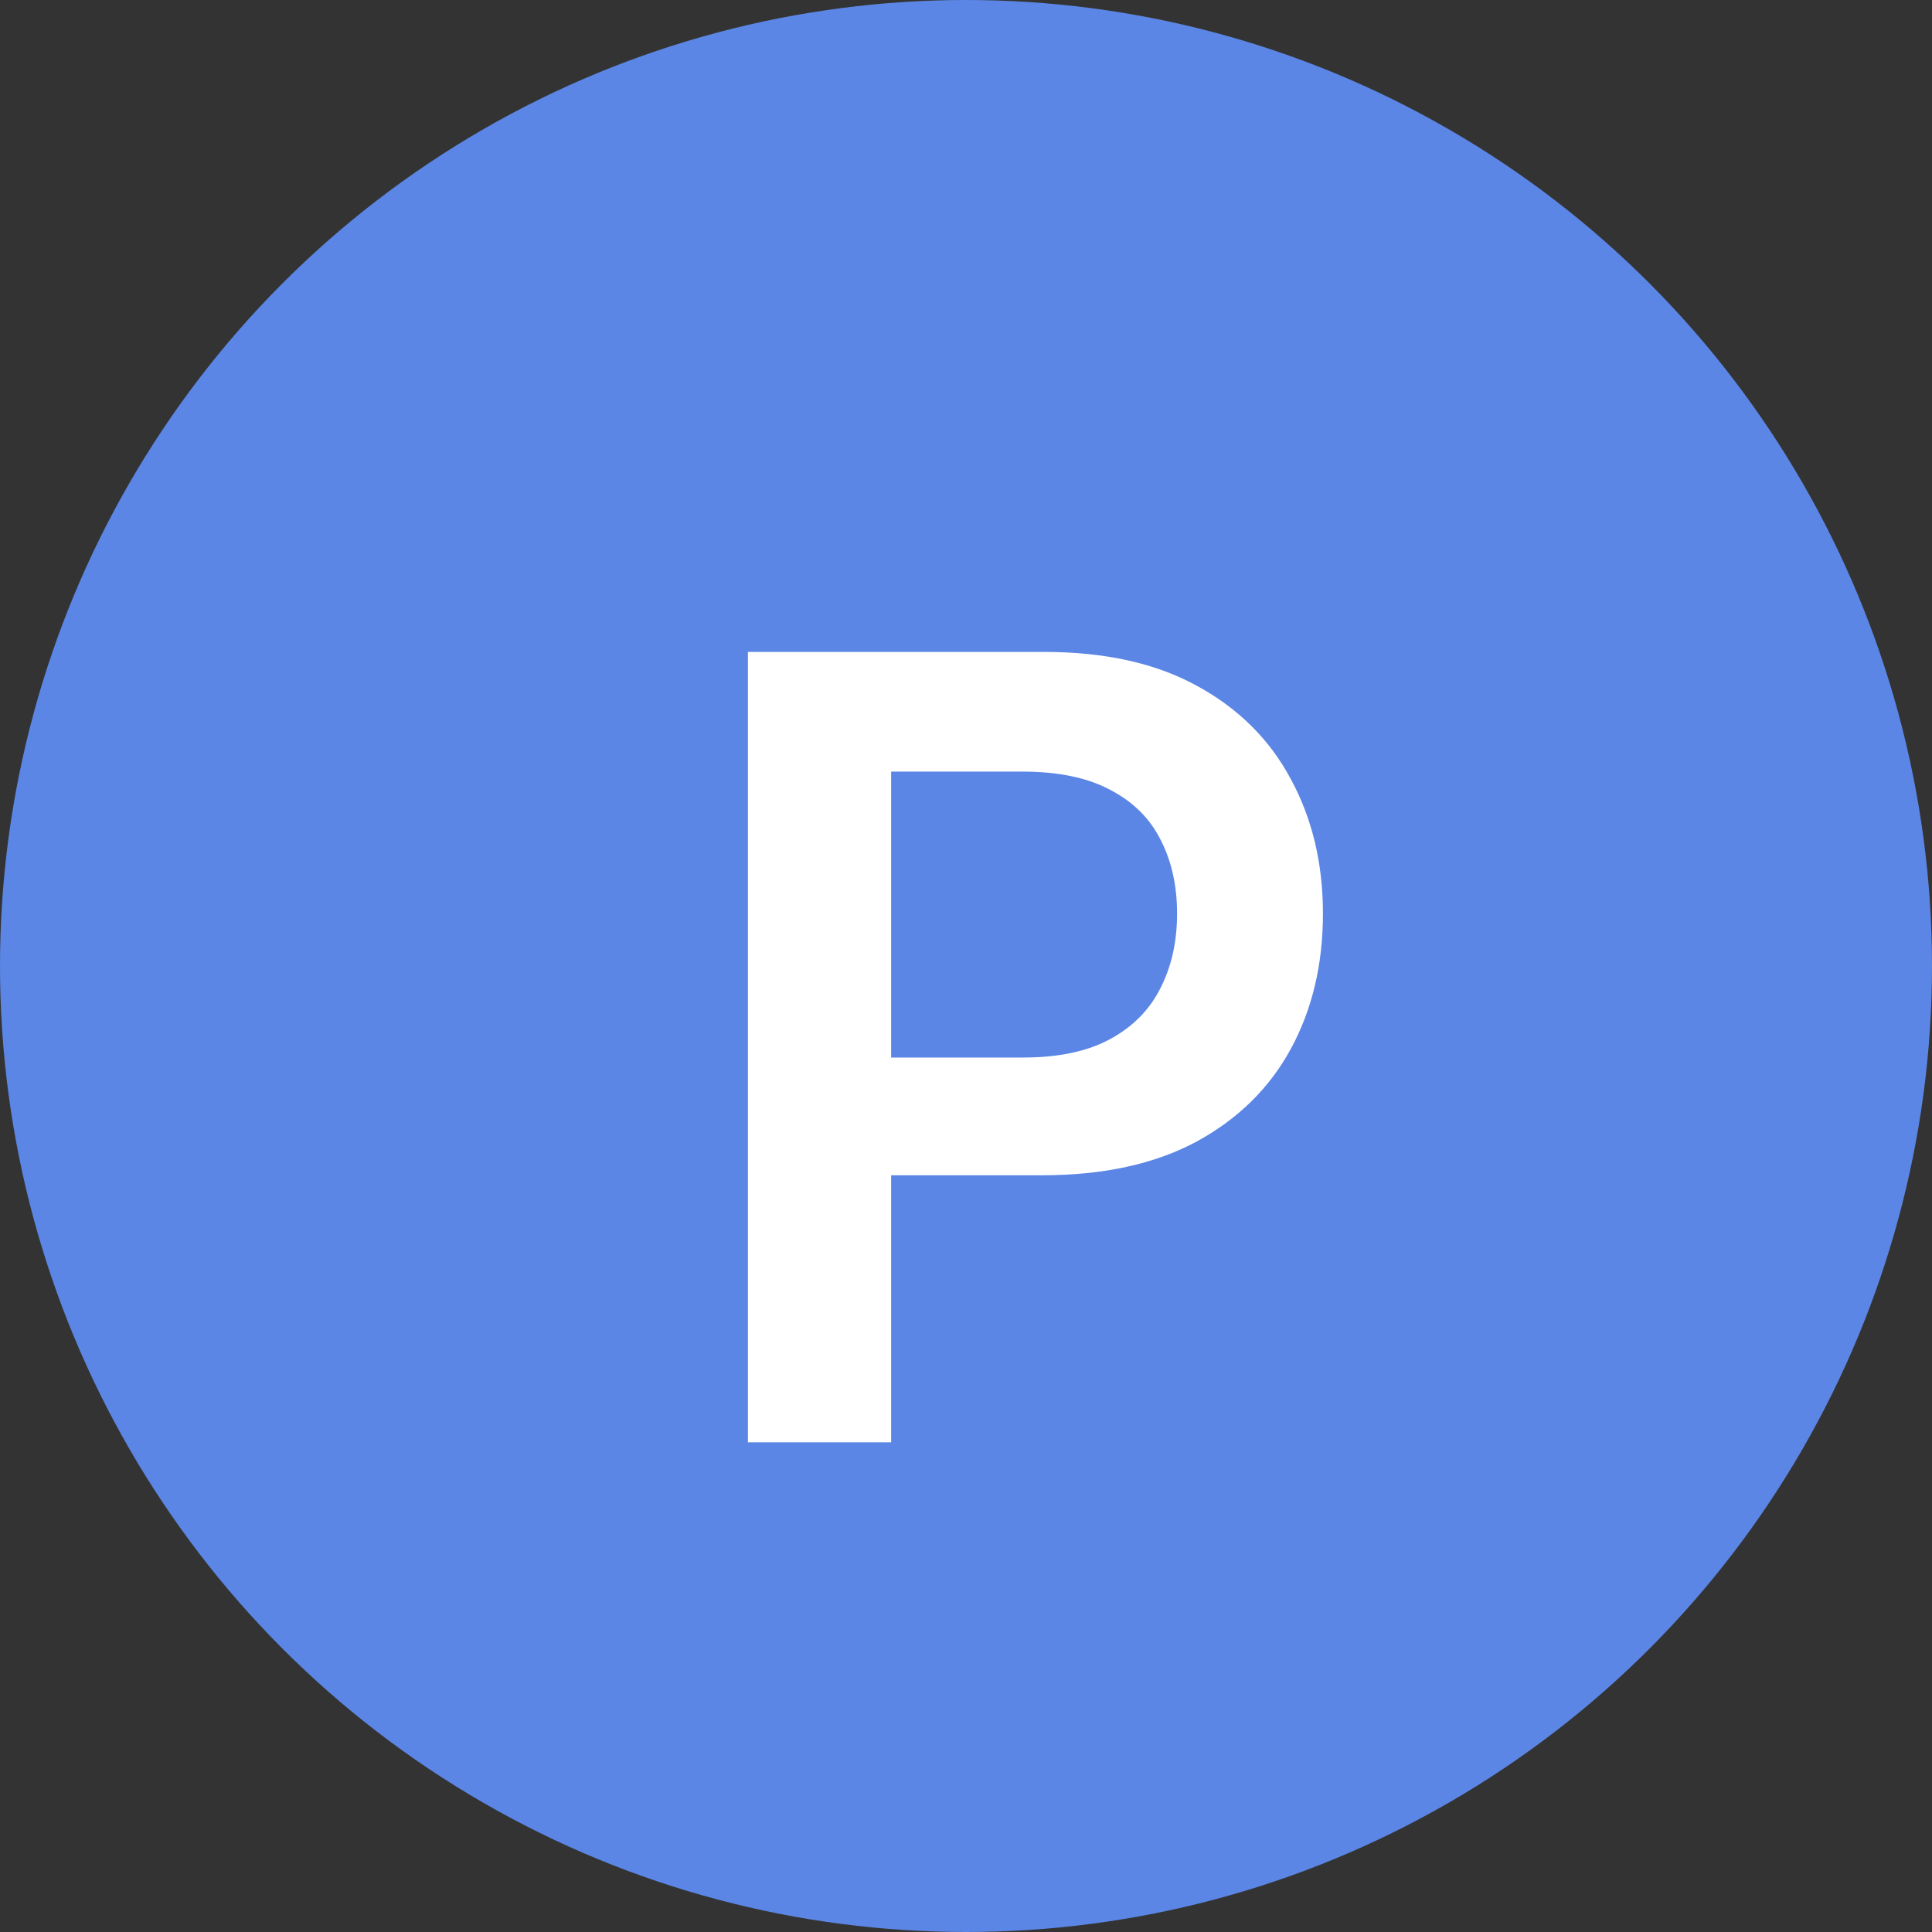 <svg width="32" height="32" viewBox="0 0 32 32" fill="none" xmlns="http://www.w3.org/2000/svg">
<rect x="0" y="0" width="32" height="32" fill="#333333" stroke="none"/>
<circle cx="16" cy="16" r="16" fill="#5B86E5"/>
<path d="M12.388 23.889V10.798H17.297C18.303 10.798 19.147 10.986 19.828 11.361C20.515 11.736 21.032 12.251 21.382 12.908C21.735 13.56 21.912 14.301 21.912 15.132C21.912 15.972 21.735 16.717 21.382 17.369C21.028 18.021 20.506 18.535 19.816 18.91C19.125 19.28 18.275 19.466 17.265 19.466H14.012V17.516H16.946C17.534 17.516 18.015 17.414 18.39 17.209C18.765 17.005 19.042 16.724 19.221 16.366C19.404 16.008 19.496 15.597 19.496 15.132C19.496 14.668 19.404 14.258 19.221 13.905C19.042 13.551 18.763 13.276 18.384 13.08C18.009 12.88 17.525 12.78 16.933 12.78H14.76V23.889H12.388Z" fill="white"/>
</svg>

